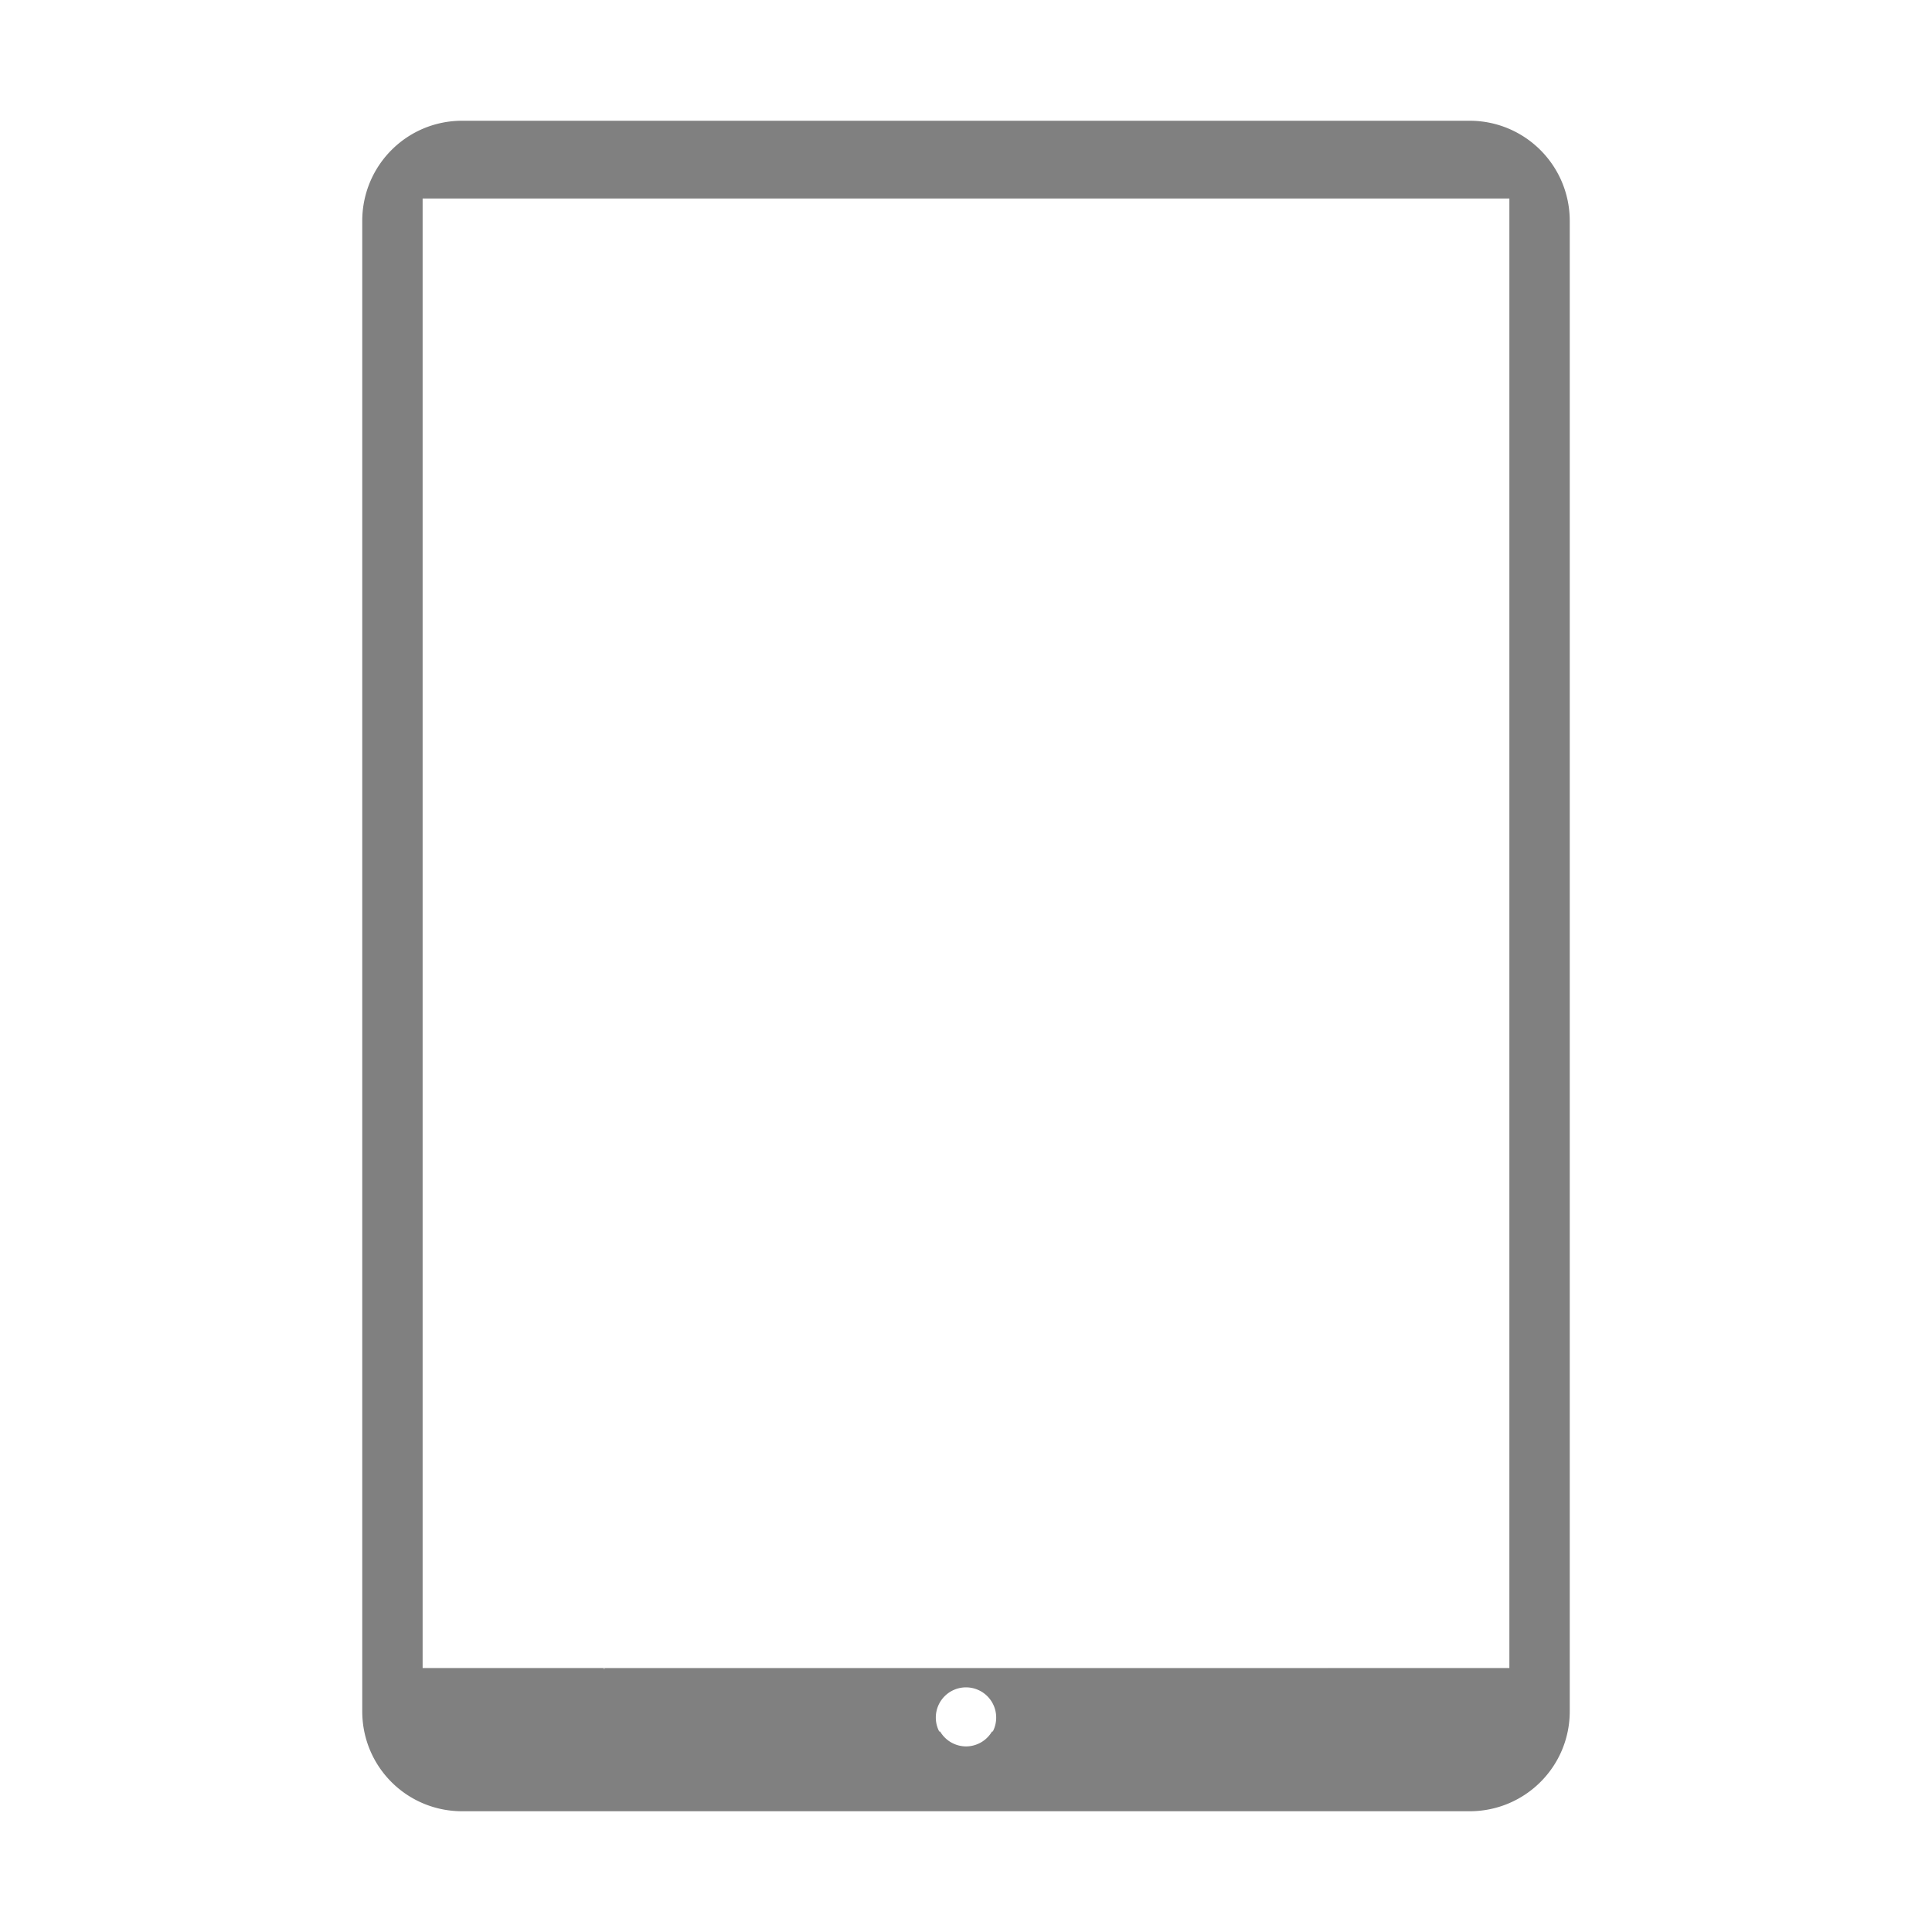 <?xml version="1.0" encoding="UTF-8" standalone="no"?>
<svg
   xmlns:dc="http://purl.org/dc/elements/1.1/"
   xmlns:cc="http://creativecommons.org/ns#"
   xmlns:rdf="http://www.w3.org/1999/02/22-rdf-syntax-ns#"
   xmlns:svg="http://www.w3.org/2000/svg"
   xmlns="http://www.w3.org/2000/svg"
   xmlns:sodipodi="http://sodipodi.sourceforge.net/DTD/sodipodi-0.dtd"
   xmlns:inkscape="http://www.inkscape.org/namespaces/inkscape"
   height="16"
   width="16"
   version="1.1"
   id="svg4"
   sodipodi:docname="multimedia-player-apple-ipod-touch-symbolic.svg"
   inkscape:version="0.92.3 (2405546, 2018-03-11)">
  <defs
     id="defs8" />
  <sodipodi:namedview
     pagecolor="#ffffff"
     bordercolor="#666666"
     borderopacity="1"
     objecttolerance="10"
     gridtolerance="10"
     guidetolerance="10"
     inkscape:pageopacity="0"
     inkscape:pageshadow="2"
     inkscape:window-width="1920"
     inkscape:window-height="1539"
     id="namedview6"
     showgrid="false"
     inkscape:zoom="20.85965"
     inkscape:cx="-7.1856468"
     inkscape:cy="6.0824223"
     inkscape:window-x="1920"
     inkscape:window-y="27"
     inkscape:window-maximized="0"
     inkscape:current-layer="svg4" />
  <g
     id="g853"
     transform="translate(16.957,2.555)">
    <path
       inkscape:connector-curvature="0"
       id="rect830"
       d="m -4.787,12.445 c 0.459,0 0.83,-0.369 0.83,-0.828 V -0.725 c 0,-0.459 -0.371,-0.83 -0.83,-0.83 h -8.342 c -0.459,0 -0.828,0.371 -0.828,0.83 V 11.617 c 0,0.459 0.369,0.828 0.828,0.828 z m -4.17,-0.537 A 0.25,0.25 0 0 1 -9.171,11.785 H -13.457 V -0.911 h 9 V 11.785 h -4.285 a 0.25,0.25 0 0 1 -0.215,0.123 z"
       style="opacity:1;fill:#808080;fill-opacity:1;stroke:none;stroke-width:1.544;stroke-opacity:0.941" />
    <g
       id="g846">
      <path
         style="opacity:1;fill:#808080;fill-opacity:1;stroke:none;stroke-width:0.387;stroke-opacity:0.941"
         d="m -11.957,12.267 v -0.008 h 6 v 0.004 h 0.699 l 0.008,-0.01 -0.707,-0.994 H -11.957 l 0.008,0.01 h -0.008 v -0.01 l -0.707,0.994 0.01,0.014 z m 3.018,-0.348 a 0.25,0.25 0 0 1 -0.018,0 0.25,0.25 0 0 1 -0.25,-0.25 0.25,0.25 0 0 1 0.25,-0.25 0.25,0.25 0 0 1 0.25,0.25 0.25,0.25 0 0 1 -0.232,0.25 z"
         id="path868"
         inkscape:connector-curvature="0" />
      <rect
         style="opacity:1;fill:#808080;fill-opacity:1;stroke:none;stroke-width:0.242;stroke-opacity:0.941"
         id="rect839"
         width="1.51"
         height="1"
         x="-13.467"
         y="11.259" />
      <rect
         y="11.259"
         x="-5.957"
         height="1"
         width="1.51"
         id="rect841"
         style="opacity:1;fill:#808080;fill-opacity:1;stroke:none;stroke-width:0.242;stroke-opacity:0.941" />
    </g>
  </g>
</svg>
